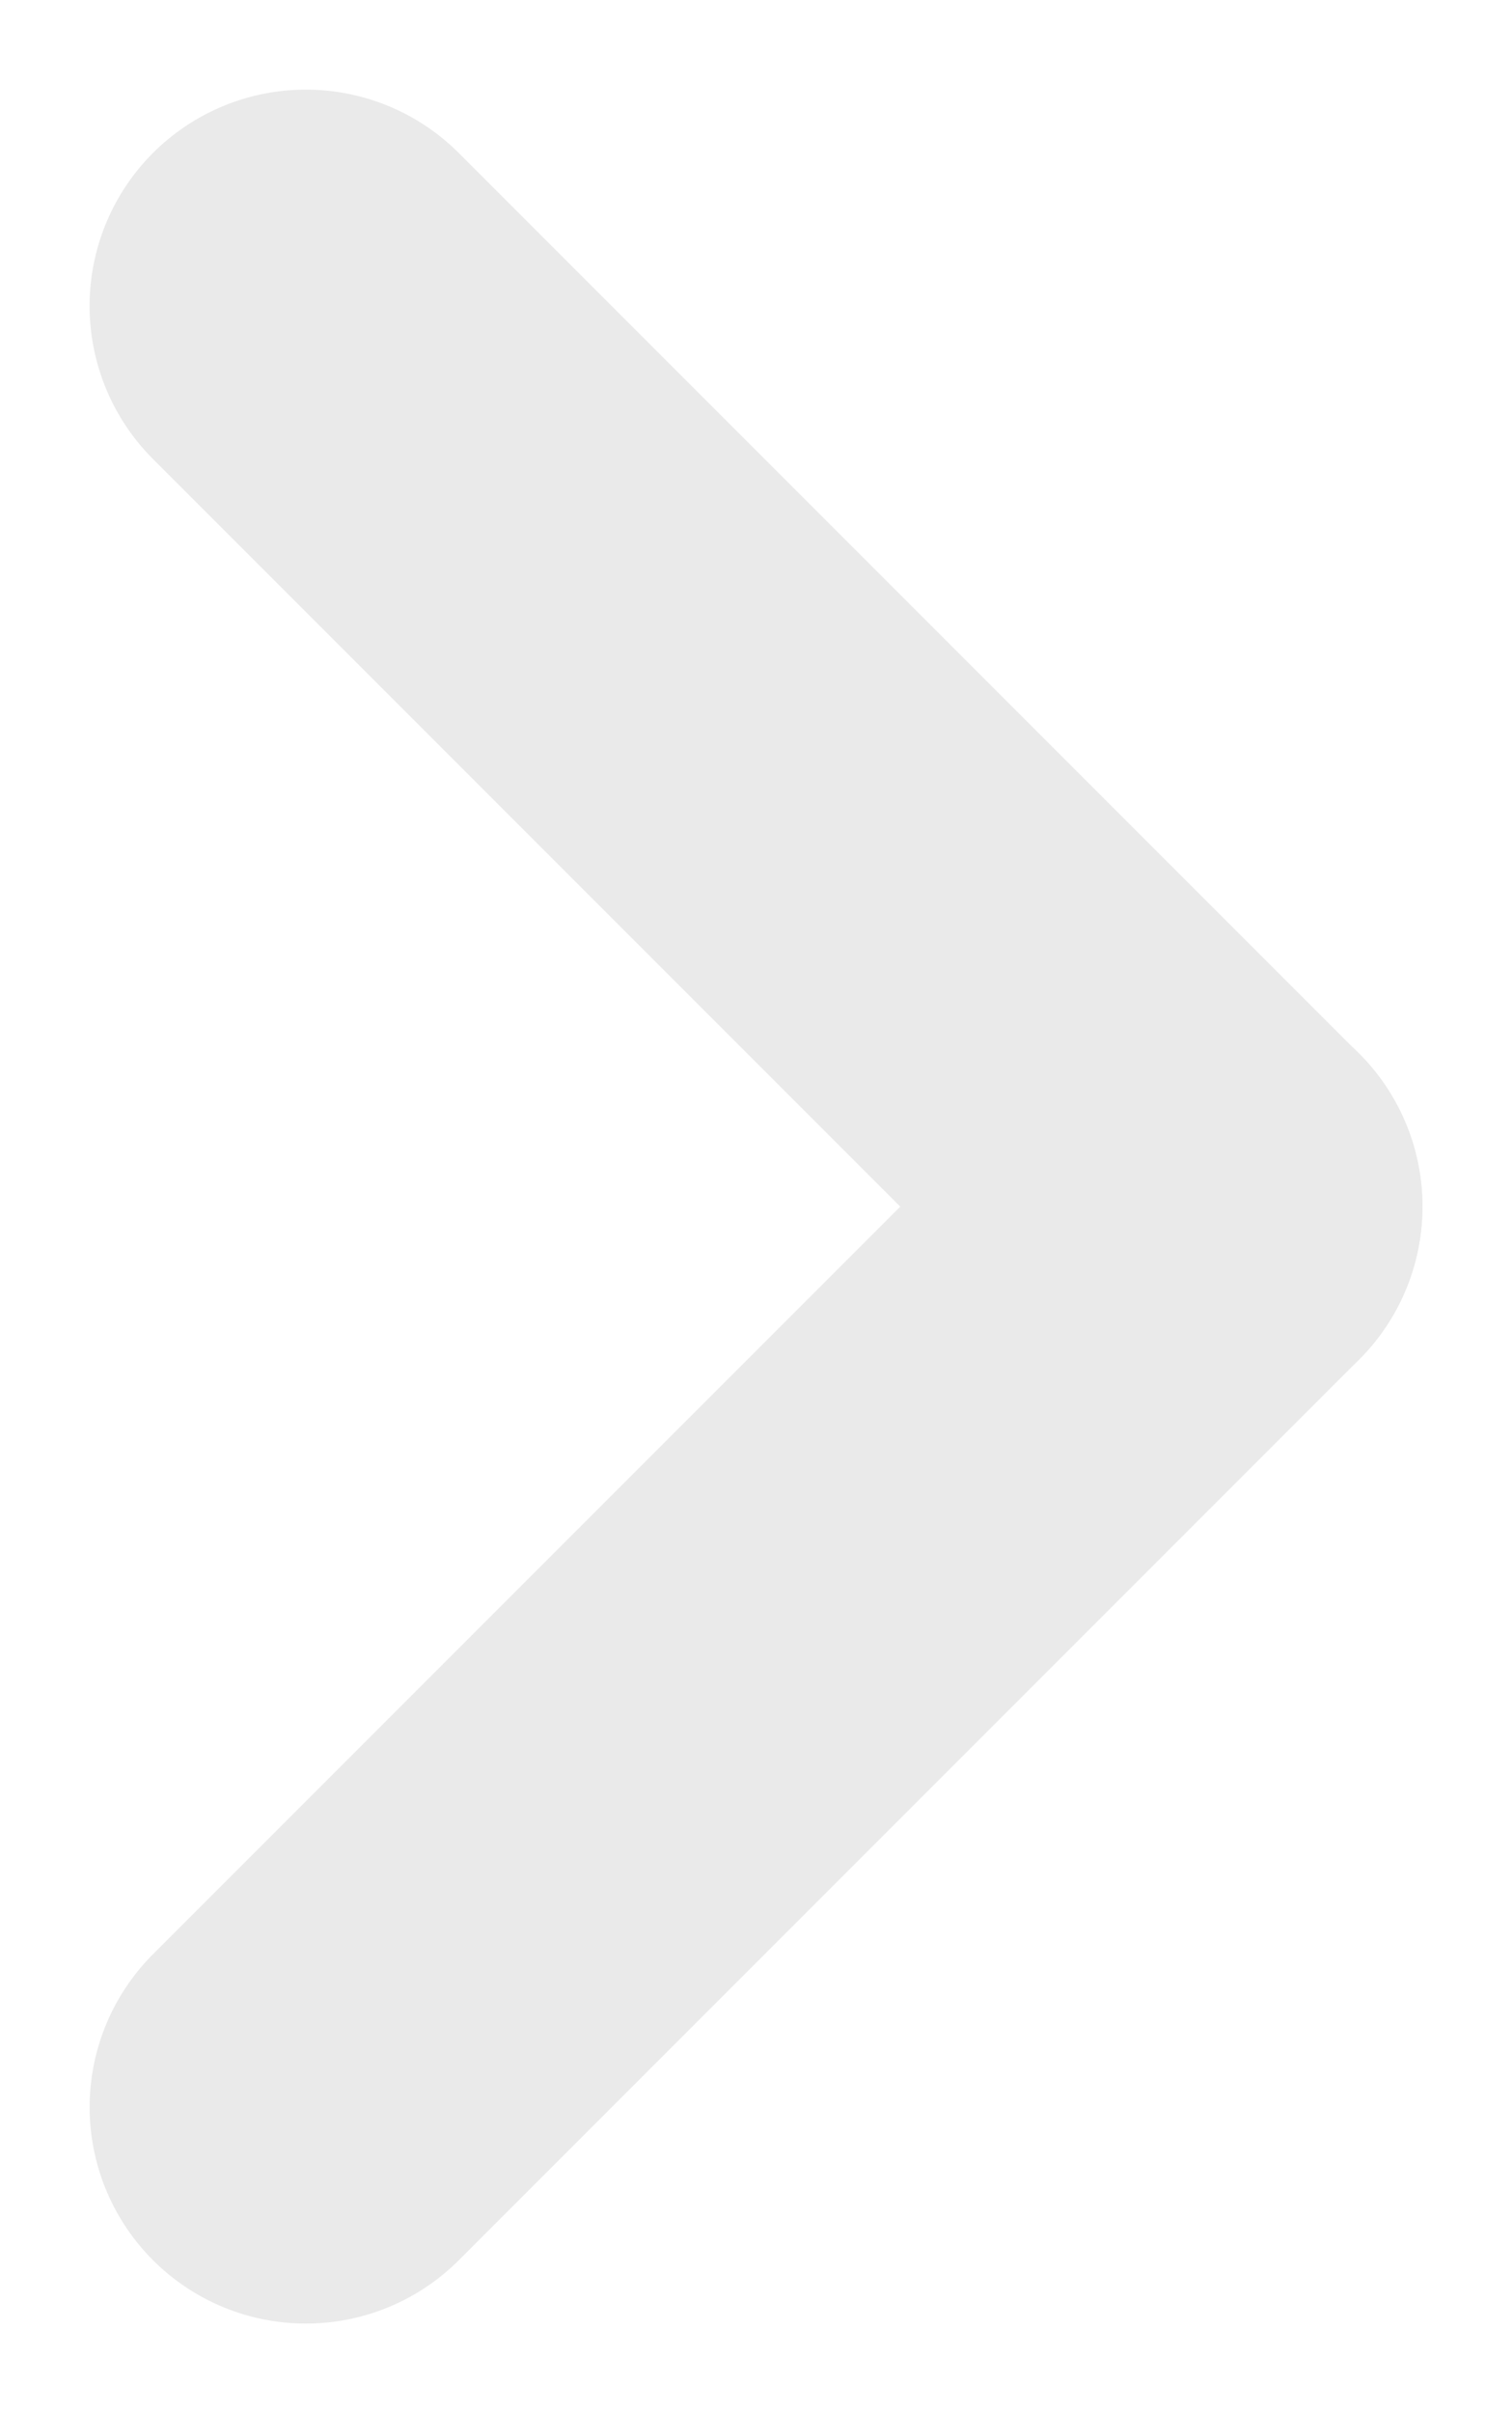 <svg xmlns="http://www.w3.org/2000/svg" width="13.983" height="22.308" viewBox="0 0 13.983 22.308">
    <defs>
        <style>
            .cls-1{fill:none;stroke:#eaeaea;stroke-linecap:round;stroke-width:4px}
        </style>
    </defs>
    <g id="Group_72783" transform="translate(2.829 2.829)">
        <path id="Path_22162" d="M0 0h11.774" class="cls-1" transform="translate(8.325 8.325) rotate(-135)"/>
        <path id="Path_42065" d="M0 0h11.775" class="cls-1" transform="translate(0 16.65) rotate(-45)"/>
    </g>
</svg>
